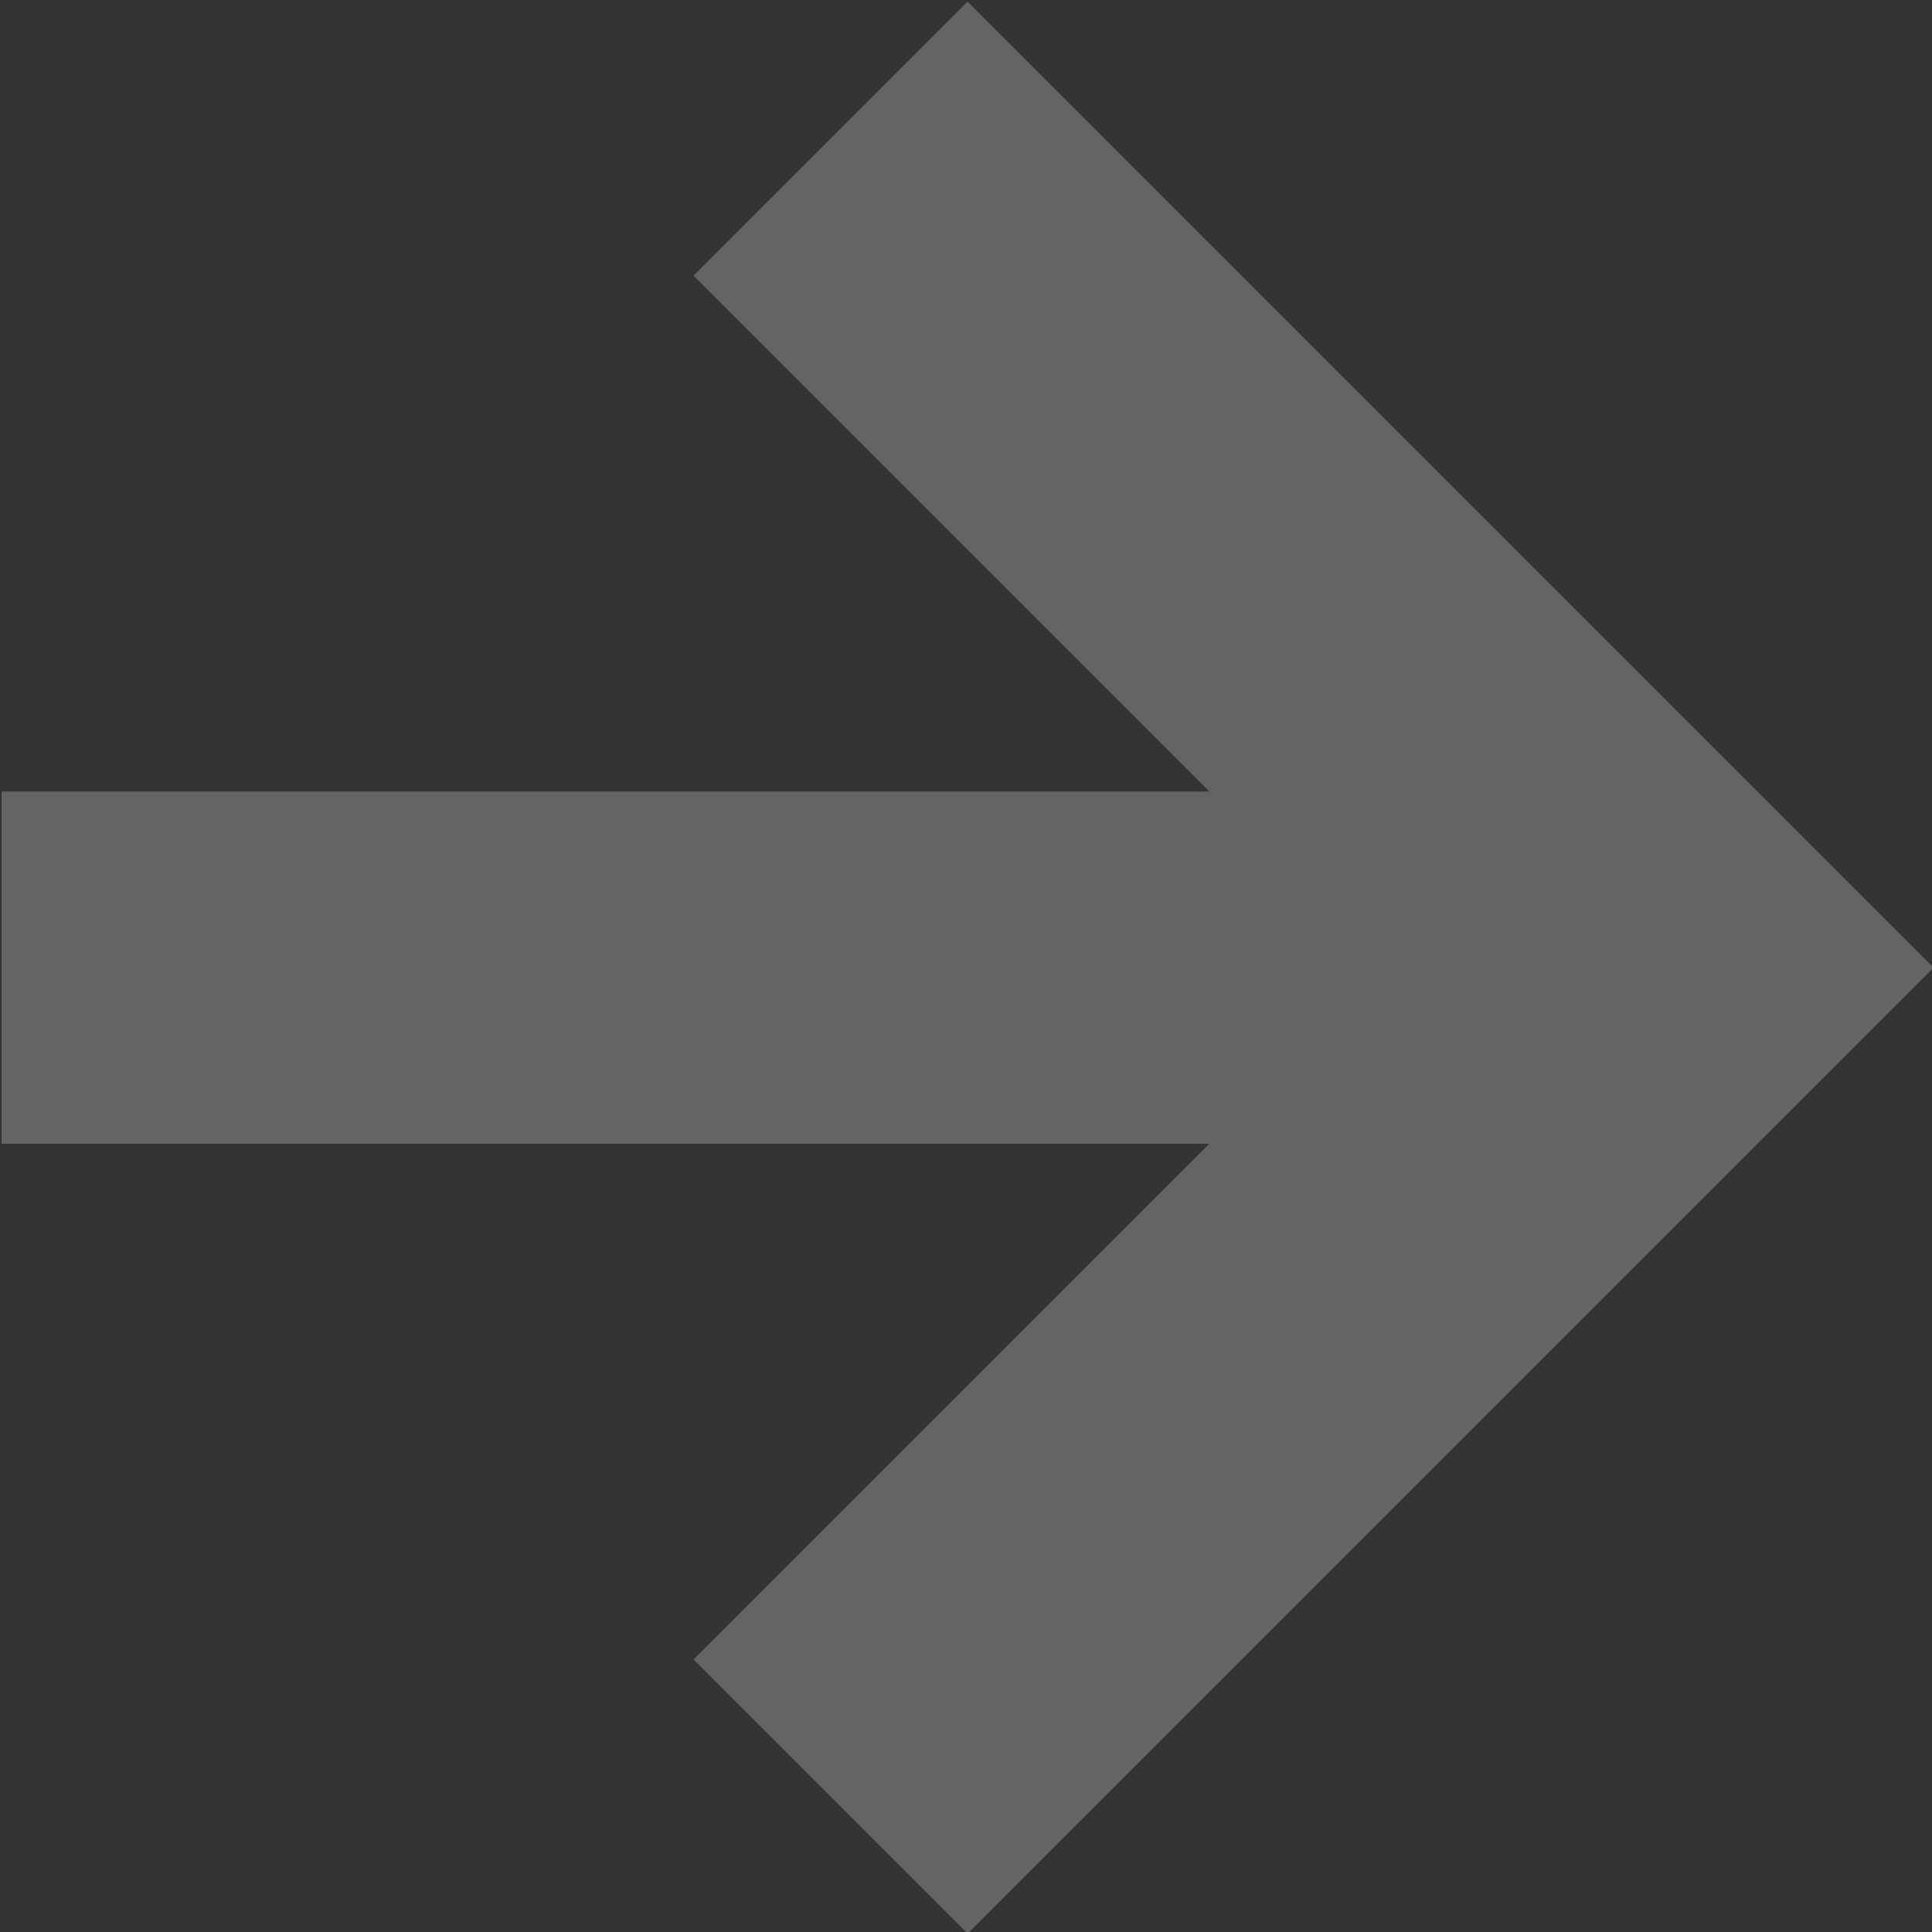 <svg xmlns="http://www.w3.org/2000/svg" width="70" height="70" viewBox="0 0 70 70"><rect x="0" y="0" width="70" height="70" fill="#333333" stroke="none"/><g><g opacity=".24"><path fill="#fff" d="M35.058 70.058l35-35-35-35-9.93 9.928L43.82 28.678H.057v12.76H43.82l-18.692 18.69z"/></g></g></svg>